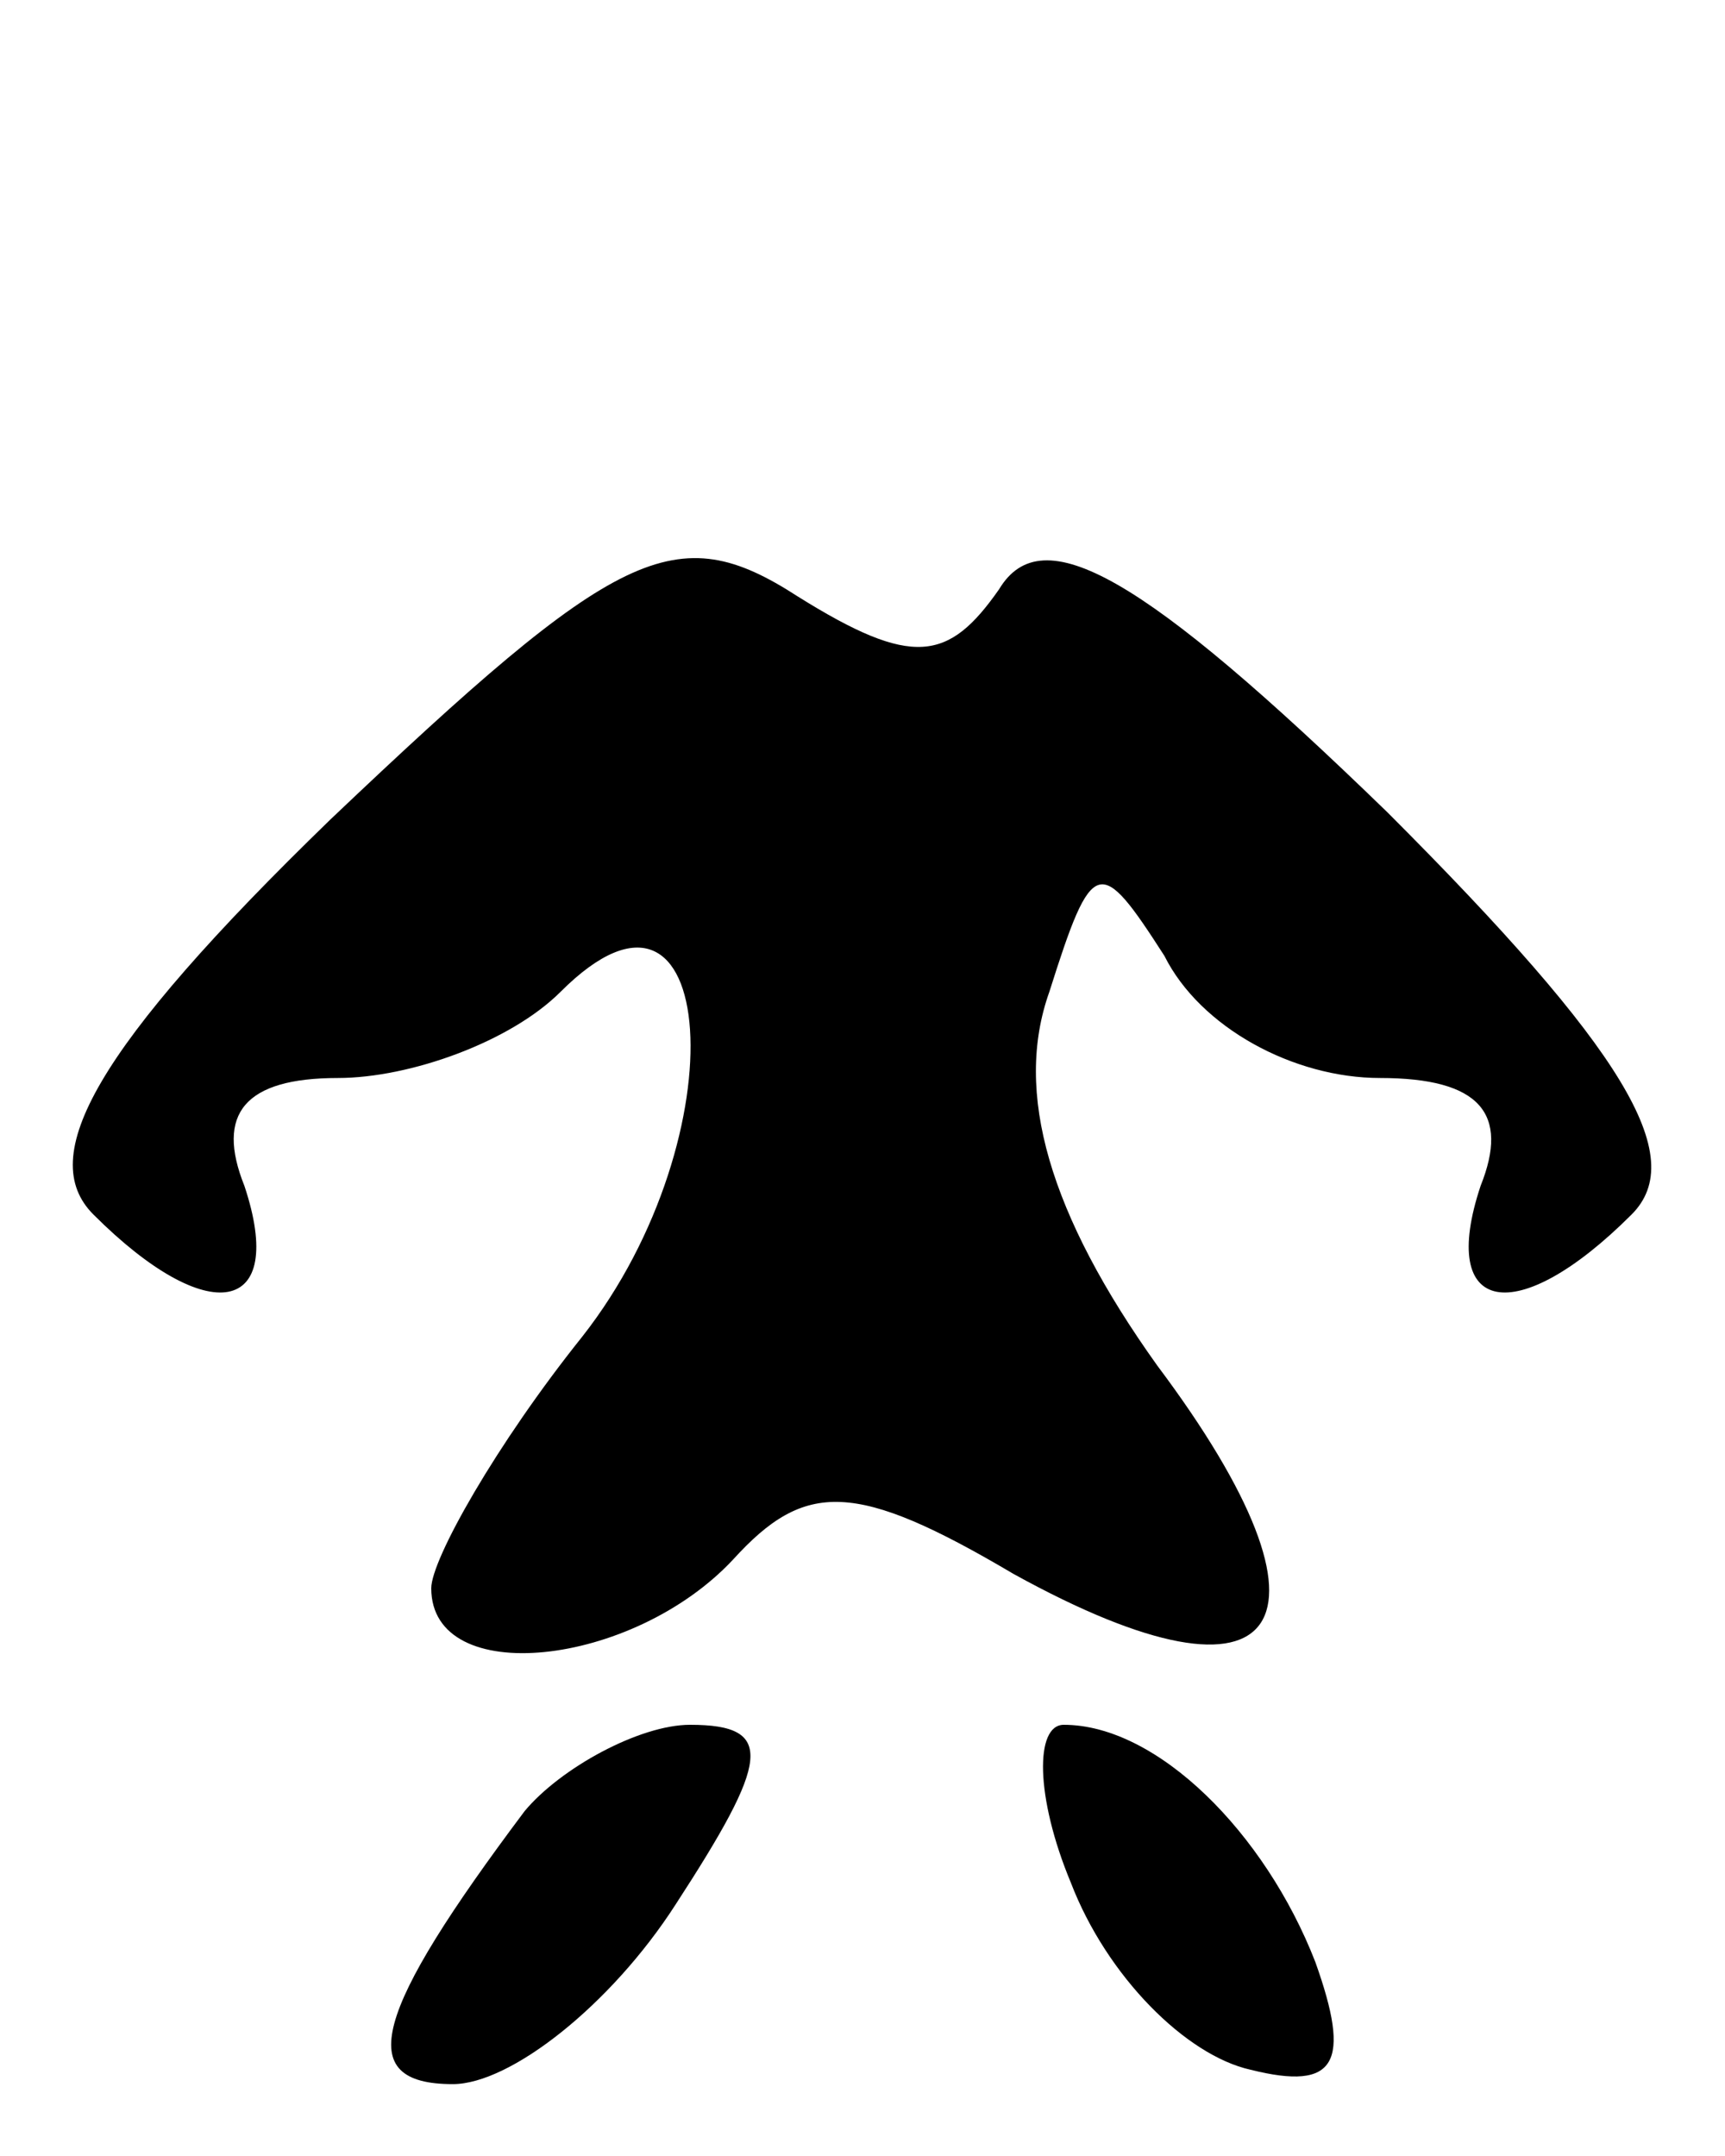 <?xml version="1.0" standalone="no"?>
<!DOCTYPE svg PUBLIC "-//W3C//DTD SVG 20010904//EN"
 "http://www.w3.org/TR/2001/REC-SVG-20010904/DTD/svg10.dtd">
<svg version="1.0" xmlns="http://www.w3.org/2000/svg"
 width="24pt" height="30pt" viewBox="0 0 24 30"
 preserveAspectRatio="xMidYMid meet">
<g transform="translate(0,30) scale(0.1,-0.1)"
fill="#000000" stroke="none">
<path fill="#000000" stroke="none" d="M46 186 c-33 -32 -41 -47 -33 -55 16
-16 27 -14 21 4 -4 10 0 15 13 15 10 0 24 5 31 12 22 22 25 -20 3 -48 -12 -15
-21 -31 -21 -35 0 -14 28 -11 42 4 10 11 17 11 39 -2 38 -21 47 -7 20 29 -15
21 -20 38 -15 52 6 19 7 19 16 5 5 -10 18 -17 30 -17 14 0 18 -5 14 -15 -6
-18 5 -20 21 -4 8 8 -1 23 -34 56 -34 33 -48 41 -54 31 -7 -10 -12 -11 -28 -1
-17 11 -25 7 -65 -31z"/>
<path fill="#000000" stroke="none" d="M73 48 c-21 -28 -24 -38 -10 -38 8 0
22 11 31 25 13 20 14 25 2 25 -7 0 -18 -6 -23 -12z"/>
<path fill="#000000" stroke="none" d="M149 38 c5 -13 16 -24 25 -26 12 -3 14
1 9 15 -7 18 -22 33 -35 33 -4 0 -4 -10 1 -22z"/>
</g>
</svg>
